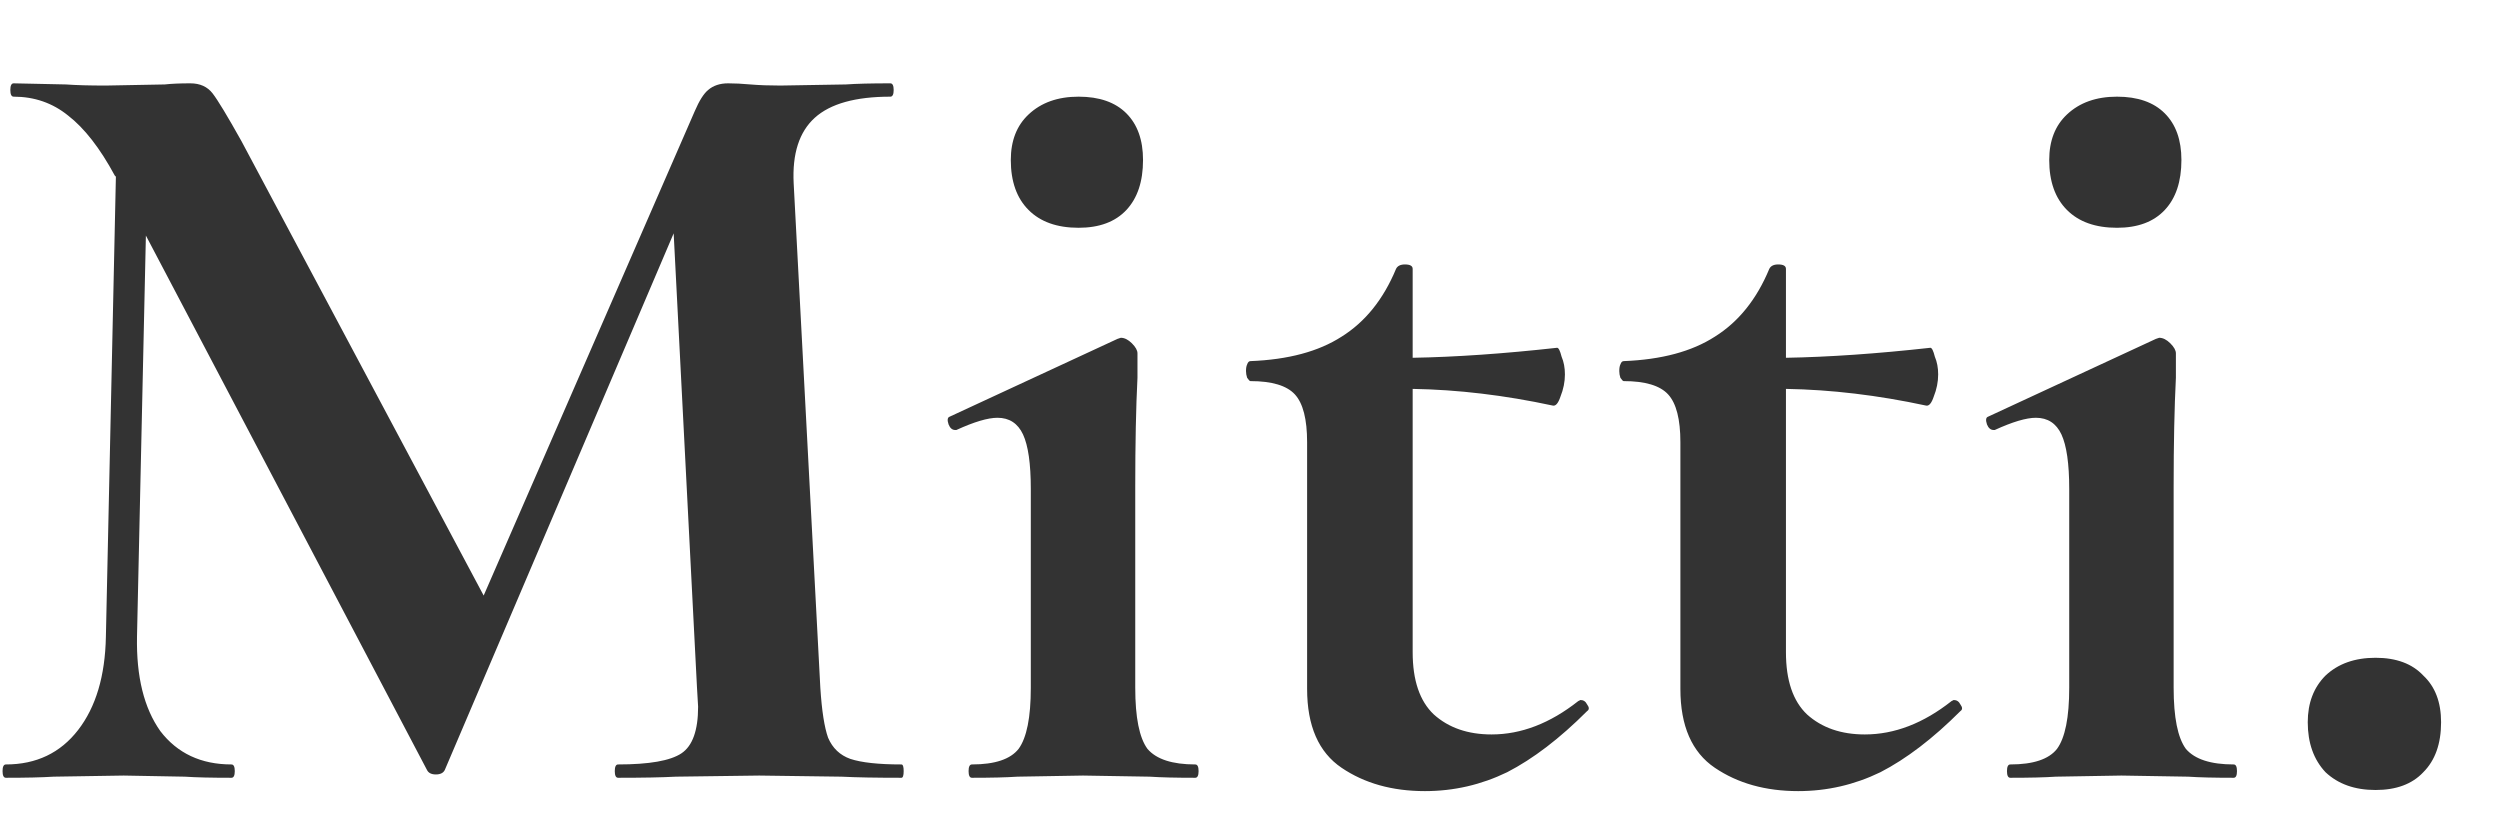 <svg width="90" height="30" viewBox="0 0 90 30" fill="none" xmlns="http://www.w3.org/2000/svg">
<g clip-path="url(#clip0_102_299)">
<path d="M32.452 27.52C32.505 27.52 32.532 27.6 32.532 27.76C32.532 27.92 32.505 28 32.452 28C31.545 28 30.825 27.987 30.292 27.96L27.332 27.92L24.332 27.96C23.825 27.987 23.132 28 22.252 28C22.172 28 22.132 27.92 22.132 27.76C22.132 27.6 22.172 27.52 22.252 27.52C23.372 27.52 24.132 27.387 24.532 27.12C24.932 26.853 25.132 26.293 25.132 25.44L25.092 24.76L24.252 8.4L16.012 27.72C15.959 27.827 15.852 27.88 15.692 27.88C15.532 27.88 15.425 27.827 15.372 27.72L5.252 8.48L4.932 22.92C4.905 24.36 5.185 25.493 5.772 26.32C6.385 27.12 7.239 27.52 8.332 27.52C8.412 27.52 8.452 27.6 8.452 27.76C8.452 27.92 8.412 28 8.332 28C7.612 28 7.052 27.987 6.652 27.96L4.452 27.92L1.932 27.96C1.505 27.987 0.932 28 0.212 28C0.132 28 0.092 27.92 0.092 27.76C0.092 27.6 0.132 27.52 0.212 27.52C1.305 27.52 2.172 27.107 2.812 26.28C3.452 25.453 3.785 24.333 3.812 22.92L4.172 6.36L4.132 6.32C3.599 5.333 3.038 4.613 2.452 4.16C1.892 3.707 1.238 3.48 0.492 3.48C0.412 3.48 0.372 3.4 0.372 3.24C0.372 3.08 0.412 3 0.492 3L2.372 3.04C2.745 3.067 3.225 3.08 3.812 3.08L5.932 3.04C6.172 3.013 6.479 3 6.852 3C7.199 3 7.465 3.12 7.652 3.36C7.838 3.6 8.185 4.173 8.692 5.08L17.412 21.44L25.012 4C25.172 3.627 25.332 3.373 25.492 3.24C25.678 3.08 25.919 3 26.212 3C26.452 3 26.718 3.013 27.012 3.04C27.332 3.067 27.692 3.08 28.092 3.08L30.452 3.04C30.825 3.013 31.358 3 32.052 3C32.132 3 32.172 3.08 32.172 3.24C32.172 3.4 32.132 3.48 32.052 3.48C30.799 3.48 29.892 3.733 29.332 4.24C28.772 4.747 28.518 5.533 28.572 6.6L29.532 24.76C29.585 25.587 29.678 26.187 29.812 26.56C29.972 26.933 30.238 27.187 30.612 27.32C31.012 27.453 31.625 27.52 32.452 27.52ZM34.989 28C34.909 28 34.869 27.92 34.869 27.76C34.869 27.6 34.909 27.52 34.989 27.52C35.815 27.52 36.375 27.333 36.669 26.96C36.962 26.56 37.109 25.827 37.109 24.76V17.6C37.109 16.693 37.015 16.04 36.829 15.64C36.642 15.24 36.335 15.04 35.909 15.04C35.562 15.04 35.069 15.187 34.429 15.48H34.389C34.282 15.48 34.202 15.413 34.149 15.28C34.095 15.12 34.109 15.027 34.189 15L40.229 12.2L40.349 12.16C40.482 12.16 40.615 12.227 40.749 12.36C40.882 12.493 40.949 12.613 40.949 12.72V13.6C40.895 14.667 40.869 15.973 40.869 17.52V24.76C40.869 25.827 41.015 26.56 41.309 26.96C41.629 27.333 42.202 27.52 43.029 27.52C43.109 27.52 43.149 27.6 43.149 27.76C43.149 27.92 43.109 28 43.029 28C42.335 28 41.789 27.987 41.389 27.96L38.989 27.92L36.629 27.96C36.229 27.987 35.682 28 34.989 28ZM38.829 8.2C38.055 8.2 37.455 7.987 37.029 7.56C36.602 7.133 36.389 6.533 36.389 5.76C36.389 5.067 36.602 4.52 37.029 4.12C37.482 3.693 38.082 3.48 38.829 3.48C39.575 3.48 40.149 3.68 40.549 4.08C40.949 4.48 41.149 5.04 41.149 5.76C41.149 6.533 40.949 7.133 40.549 7.56C40.149 7.987 39.575 8.2 38.829 8.2ZM56.897 25.2C57.003 25.2 57.083 25.253 57.136 25.36C57.217 25.467 57.217 25.547 57.136 25.6C56.15 26.587 55.19 27.32 54.257 27.8C53.323 28.253 52.337 28.48 51.297 28.48C50.123 28.48 49.123 28.2 48.297 27.64C47.47 27.08 47.056 26.133 47.056 24.8V15.92C47.056 15.093 46.91 14.52 46.617 14.2C46.323 13.88 45.79 13.72 45.017 13.72C44.99 13.72 44.95 13.68 44.897 13.6C44.87 13.52 44.856 13.44 44.856 13.36C44.856 13.253 44.87 13.173 44.897 13.12C44.923 13.04 44.963 13 45.017 13C46.377 12.947 47.47 12.653 48.297 12.12C49.15 11.587 49.803 10.773 50.257 9.68C50.31 9.573 50.416 9.52 50.577 9.52C50.763 9.52 50.856 9.573 50.856 9.68V12.88C52.403 12.853 54.136 12.733 56.056 12.52C56.11 12.52 56.163 12.627 56.217 12.84C56.297 13.027 56.337 13.24 56.337 13.48C56.337 13.747 56.283 14.013 56.176 14.28C56.096 14.52 56.003 14.627 55.897 14.6C54.163 14.227 52.483 14.027 50.856 14V23.48C50.856 24.493 51.11 25.24 51.617 25.72C52.15 26.2 52.843 26.44 53.697 26.44C54.763 26.44 55.803 26.04 56.816 25.24L56.897 25.2ZM70.334 25.2C70.441 25.2 70.521 25.253 70.574 25.36C70.654 25.467 70.654 25.547 70.574 25.6C69.587 26.587 68.627 27.32 67.694 27.8C66.761 28.253 65.774 28.48 64.734 28.48C63.561 28.48 62.561 28.2 61.734 27.64C60.907 27.08 60.494 26.133 60.494 24.8V15.92C60.494 15.093 60.347 14.52 60.054 14.2C59.761 13.88 59.227 13.72 58.454 13.72C58.427 13.72 58.387 13.68 58.334 13.6C58.307 13.52 58.294 13.44 58.294 13.36C58.294 13.253 58.307 13.173 58.334 13.12C58.361 13.04 58.401 13 58.454 13C59.814 12.947 60.907 12.653 61.734 12.12C62.587 11.587 63.241 10.773 63.694 9.68C63.747 9.573 63.854 9.52 64.014 9.52C64.201 9.52 64.294 9.573 64.294 9.68V12.88C65.841 12.853 67.574 12.733 69.494 12.52C69.547 12.52 69.601 12.627 69.654 12.84C69.734 13.027 69.774 13.24 69.774 13.48C69.774 13.747 69.721 14.013 69.614 14.28C69.534 14.52 69.441 14.627 69.334 14.6C67.601 14.227 65.921 14.027 64.294 14V23.48C64.294 24.493 64.547 25.24 65.054 25.72C65.587 26.2 66.281 26.44 67.134 26.44C68.201 26.44 69.241 26.04 70.254 25.24L70.334 25.2ZM72.371 28C72.291 28 72.251 27.92 72.251 27.76C72.251 27.6 72.291 27.52 72.371 27.52C73.198 27.52 73.758 27.333 74.052 26.96C74.345 26.56 74.492 25.827 74.492 24.76V17.6C74.492 16.693 74.398 16.04 74.212 15.64C74.025 15.24 73.718 15.04 73.291 15.04C72.945 15.04 72.451 15.187 71.811 15.48H71.772C71.665 15.48 71.585 15.413 71.531 15.28C71.478 15.12 71.492 15.027 71.572 15L77.612 12.2L77.731 12.16C77.865 12.16 77.998 12.227 78.132 12.36C78.265 12.493 78.332 12.613 78.332 12.72V13.6C78.278 14.667 78.251 15.973 78.251 17.52V24.76C78.251 25.827 78.398 26.56 78.692 26.96C79.011 27.333 79.585 27.52 80.412 27.52C80.492 27.52 80.531 27.6 80.531 27.76C80.531 27.92 80.492 28 80.412 28C79.718 28 79.171 27.987 78.772 27.96L76.371 27.92L74.011 27.96C73.612 27.987 73.065 28 72.371 28ZM76.212 8.2C75.438 8.2 74.838 7.987 74.412 7.56C73.985 7.133 73.772 6.533 73.772 5.76C73.772 5.067 73.985 4.52 74.412 4.12C74.865 3.693 75.465 3.48 76.212 3.48C76.958 3.48 77.531 3.68 77.931 4.08C78.332 4.48 78.531 5.04 78.531 5.76C78.531 6.533 78.332 7.133 77.931 7.56C77.531 7.987 76.958 8.2 76.212 8.2ZM85.519 28.44C84.773 28.44 84.173 28.227 83.719 27.8C83.293 27.347 83.079 26.747 83.079 26C83.079 25.307 83.293 24.747 83.719 24.32C84.173 23.893 84.773 23.68 85.519 23.68C86.266 23.68 86.839 23.893 87.239 24.32C87.666 24.72 87.879 25.28 87.879 26C87.879 26.773 87.666 27.373 87.239 27.8C86.839 28.227 86.266 28.44 85.519 28.44Z" fill="#333333"/>
</g>
<defs>
<clipPath id="clip0_102_299">
<rect width="90" height="30" fill="white"/>
</clipPath>
</defs>
</svg>
